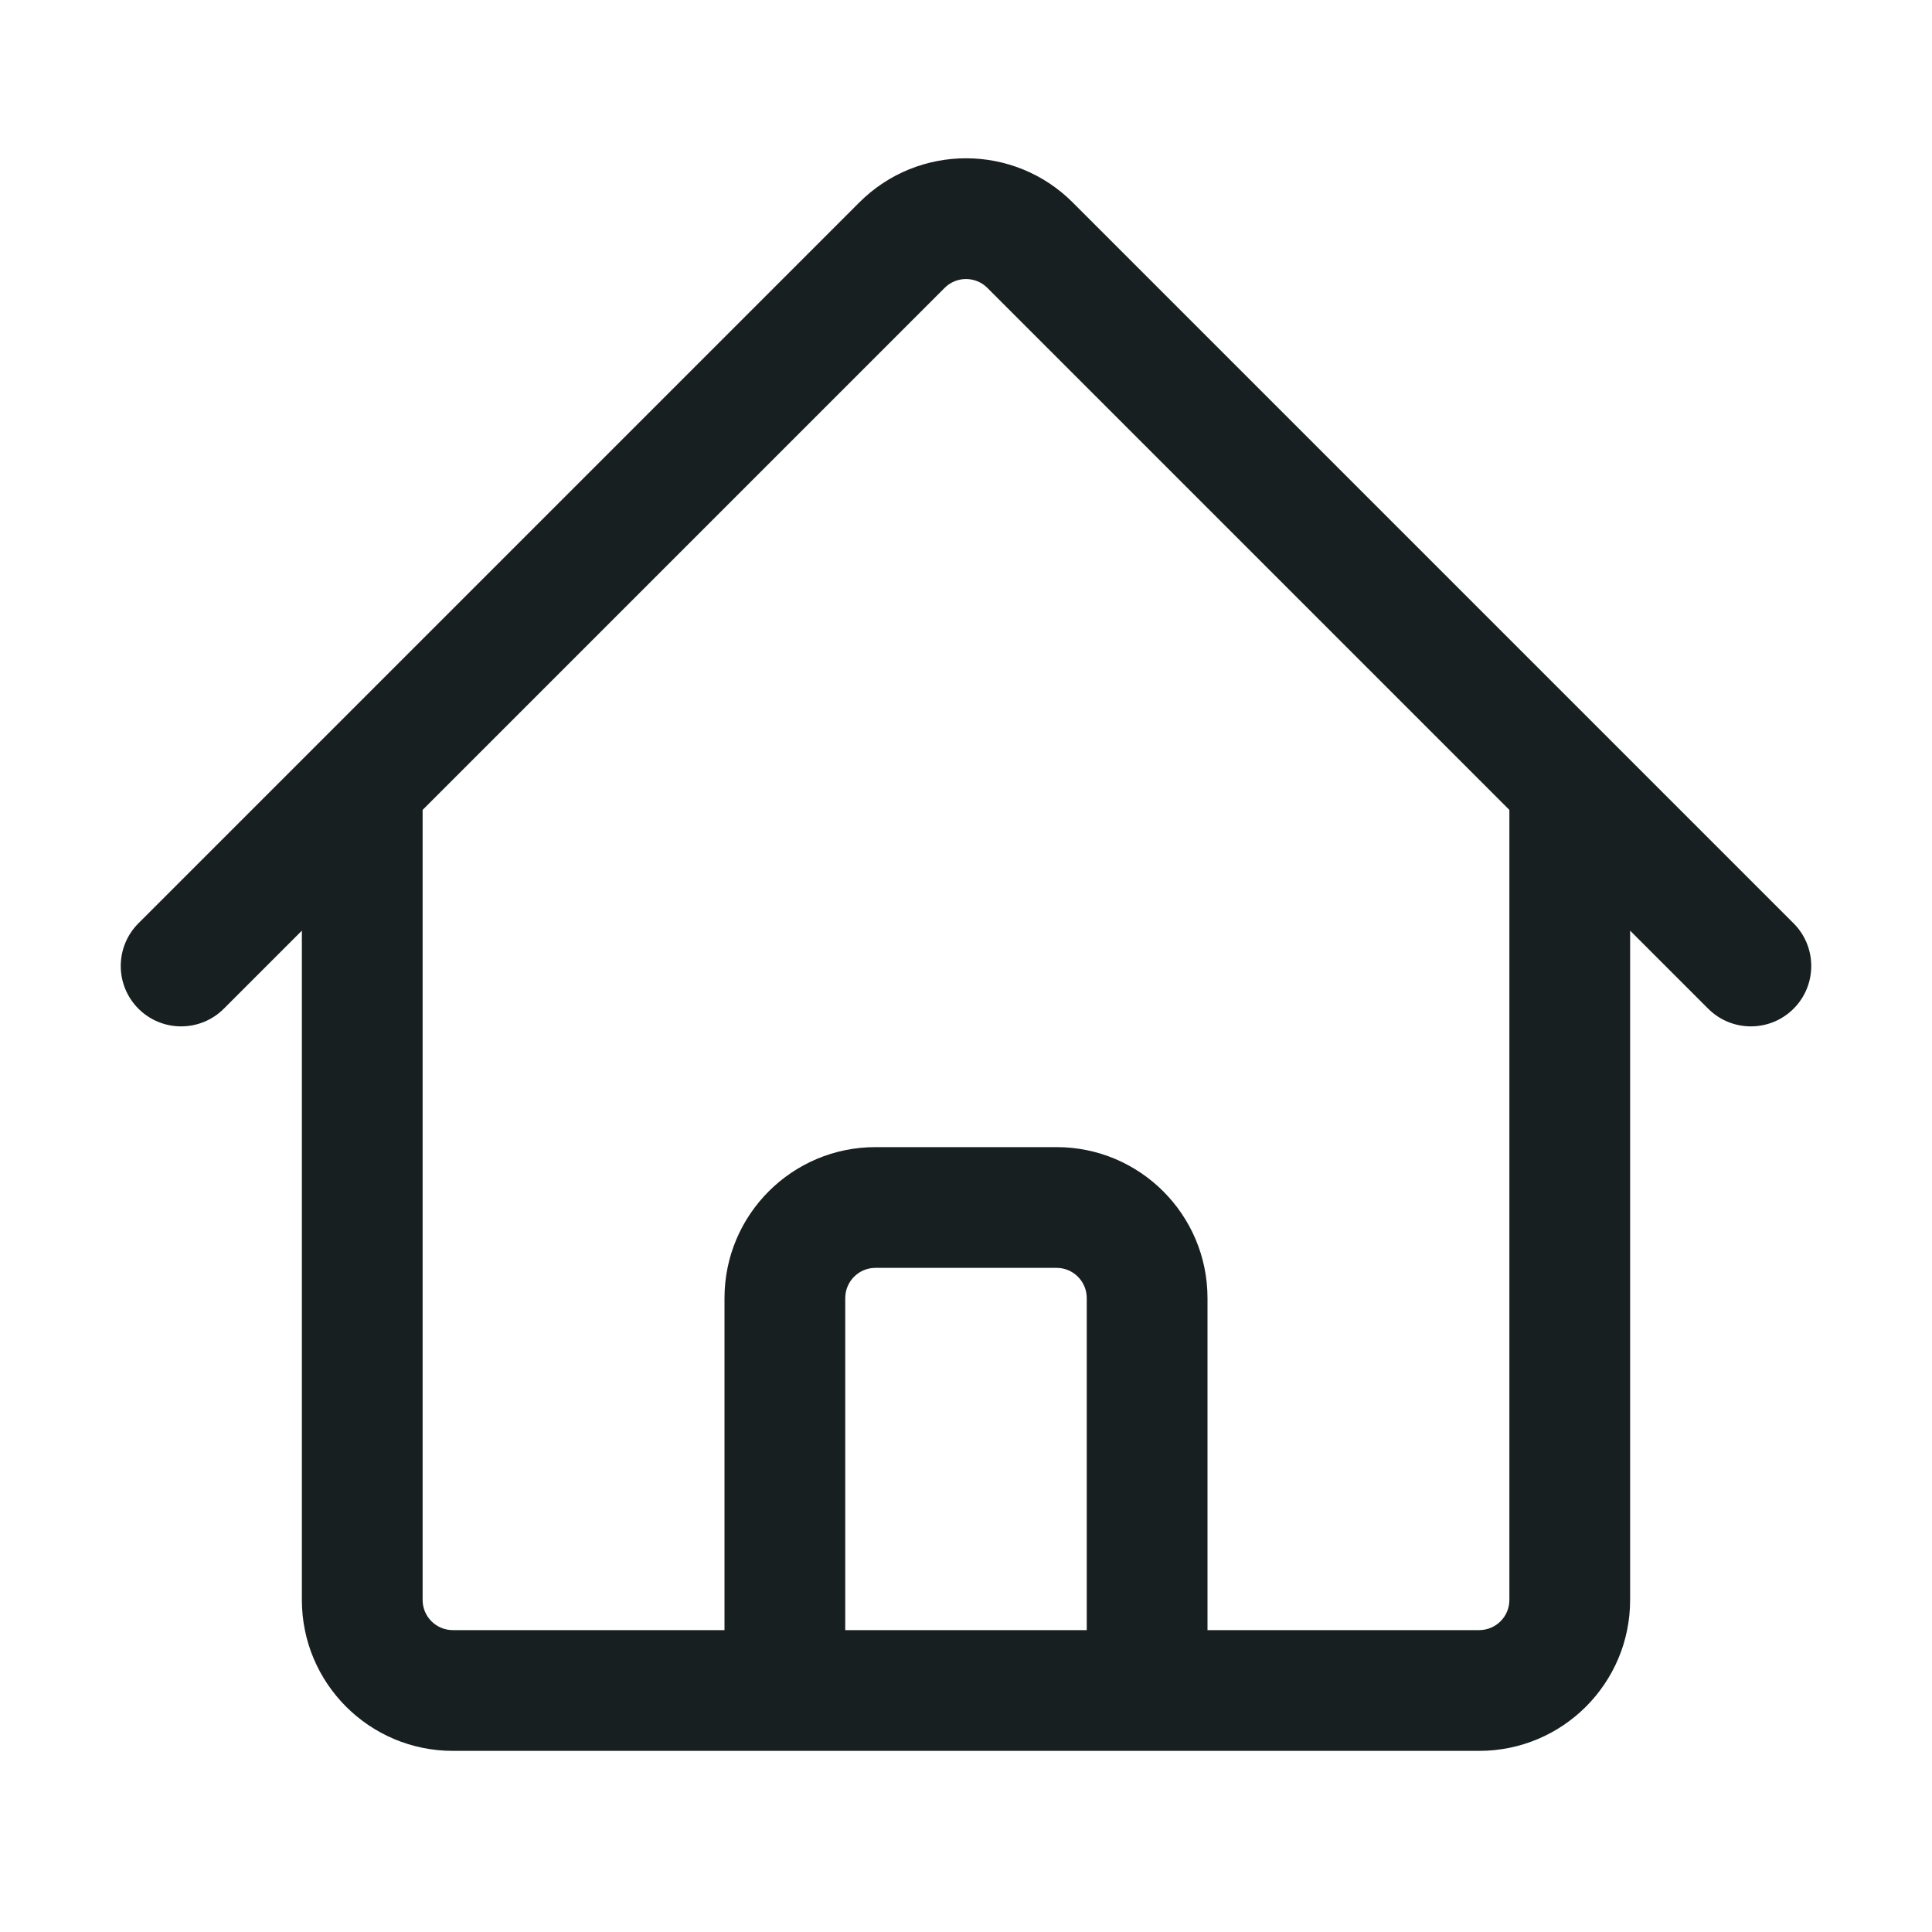 <svg width="20" height="20" viewBox="0 0 20 20" fill="none" xmlns="http://www.w3.org/2000/svg">
<path fill-rule="evenodd" clip-rule="evenodd" d="M10.221 2.98C10.099 2.858 9.901 2.858 9.779 2.98L4.375 8.384V16.563C4.375 16.735 4.515 16.875 4.688 16.875H7.5V13.438C7.5 12.575 8.2 11.875 9.062 11.875H10.938C11.8 11.875 12.5 12.575 12.5 13.438V16.875H15.312C15.485 16.875 15.625 16.735 15.625 16.563V8.384L10.221 2.98ZM16.875 9.634L17.683 10.442C17.927 10.686 18.323 10.686 18.567 10.442C18.811 10.198 18.811 9.802 18.567 9.558L11.105 2.096C10.495 1.486 9.505 1.486 8.895 2.096L1.433 9.558C1.189 9.802 1.189 10.198 1.433 10.442C1.677 10.686 2.073 10.686 2.317 10.442L3.125 9.634V16.563C3.125 17.426 3.825 18.125 4.688 18.125H15.312C16.175 18.125 16.875 17.426 16.875 16.563V9.634ZM11.25 16.875H8.75V13.438C8.75 13.265 8.89 13.125 9.062 13.125H10.938C11.11 13.125 11.25 13.265 11.25 13.438V16.875Z" fill="#181F20"/>
</svg>
